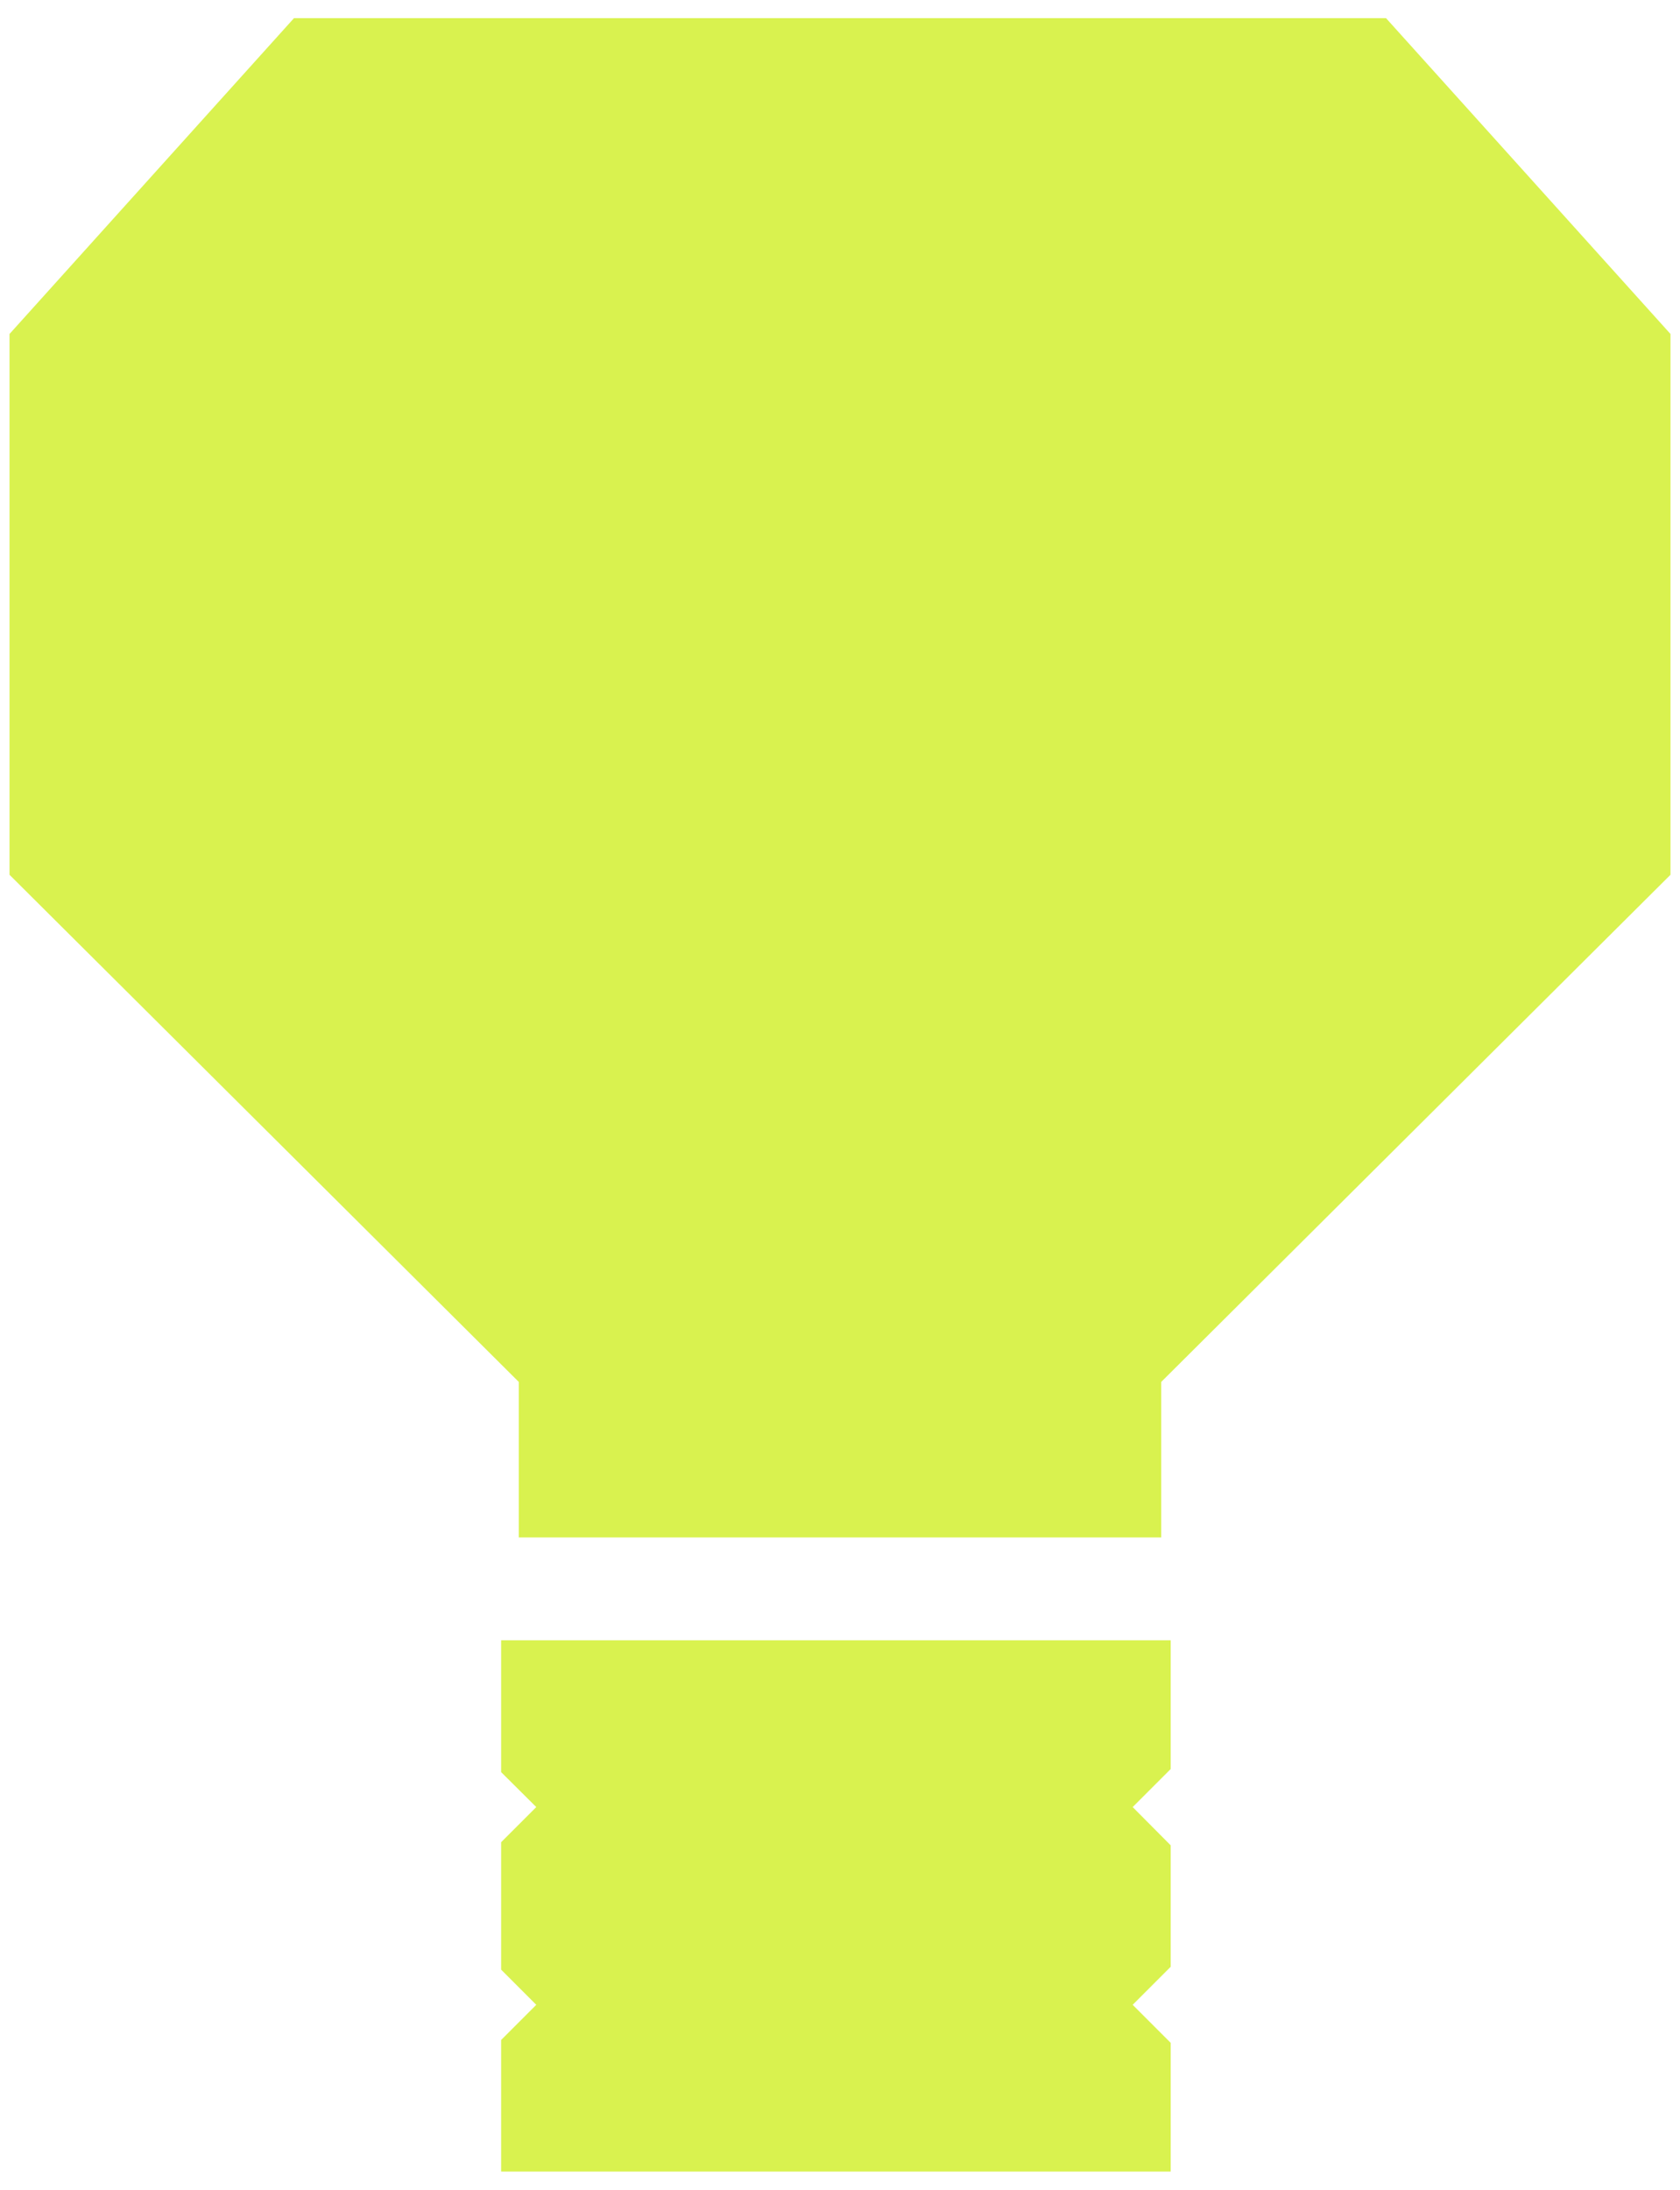 <svg width="76" height="99" viewBox="0 0 76 99" fill="none" xmlns="http://www.w3.org/2000/svg">
<path d="M62.7 0.82H38.02H37.98H13.3L0.43 15.1V39.55L23.47 62.48V69.51H37.98H38.02H52.53V62.48L75.57 39.55V15.1L62.7 0.82Z" fill="#D9F24F"/>
<path d="M52.96 88.92V83.43L51.24 81.7L52.96 79.98V74.16H22.67V80.12L24.26 81.7L22.67 83.29V89.05L24.26 90.64L22.67 92.23V98.18H52.96V92.36L51.24 90.64L52.96 88.92Z" fill="#D9F24F"/>
</svg>
